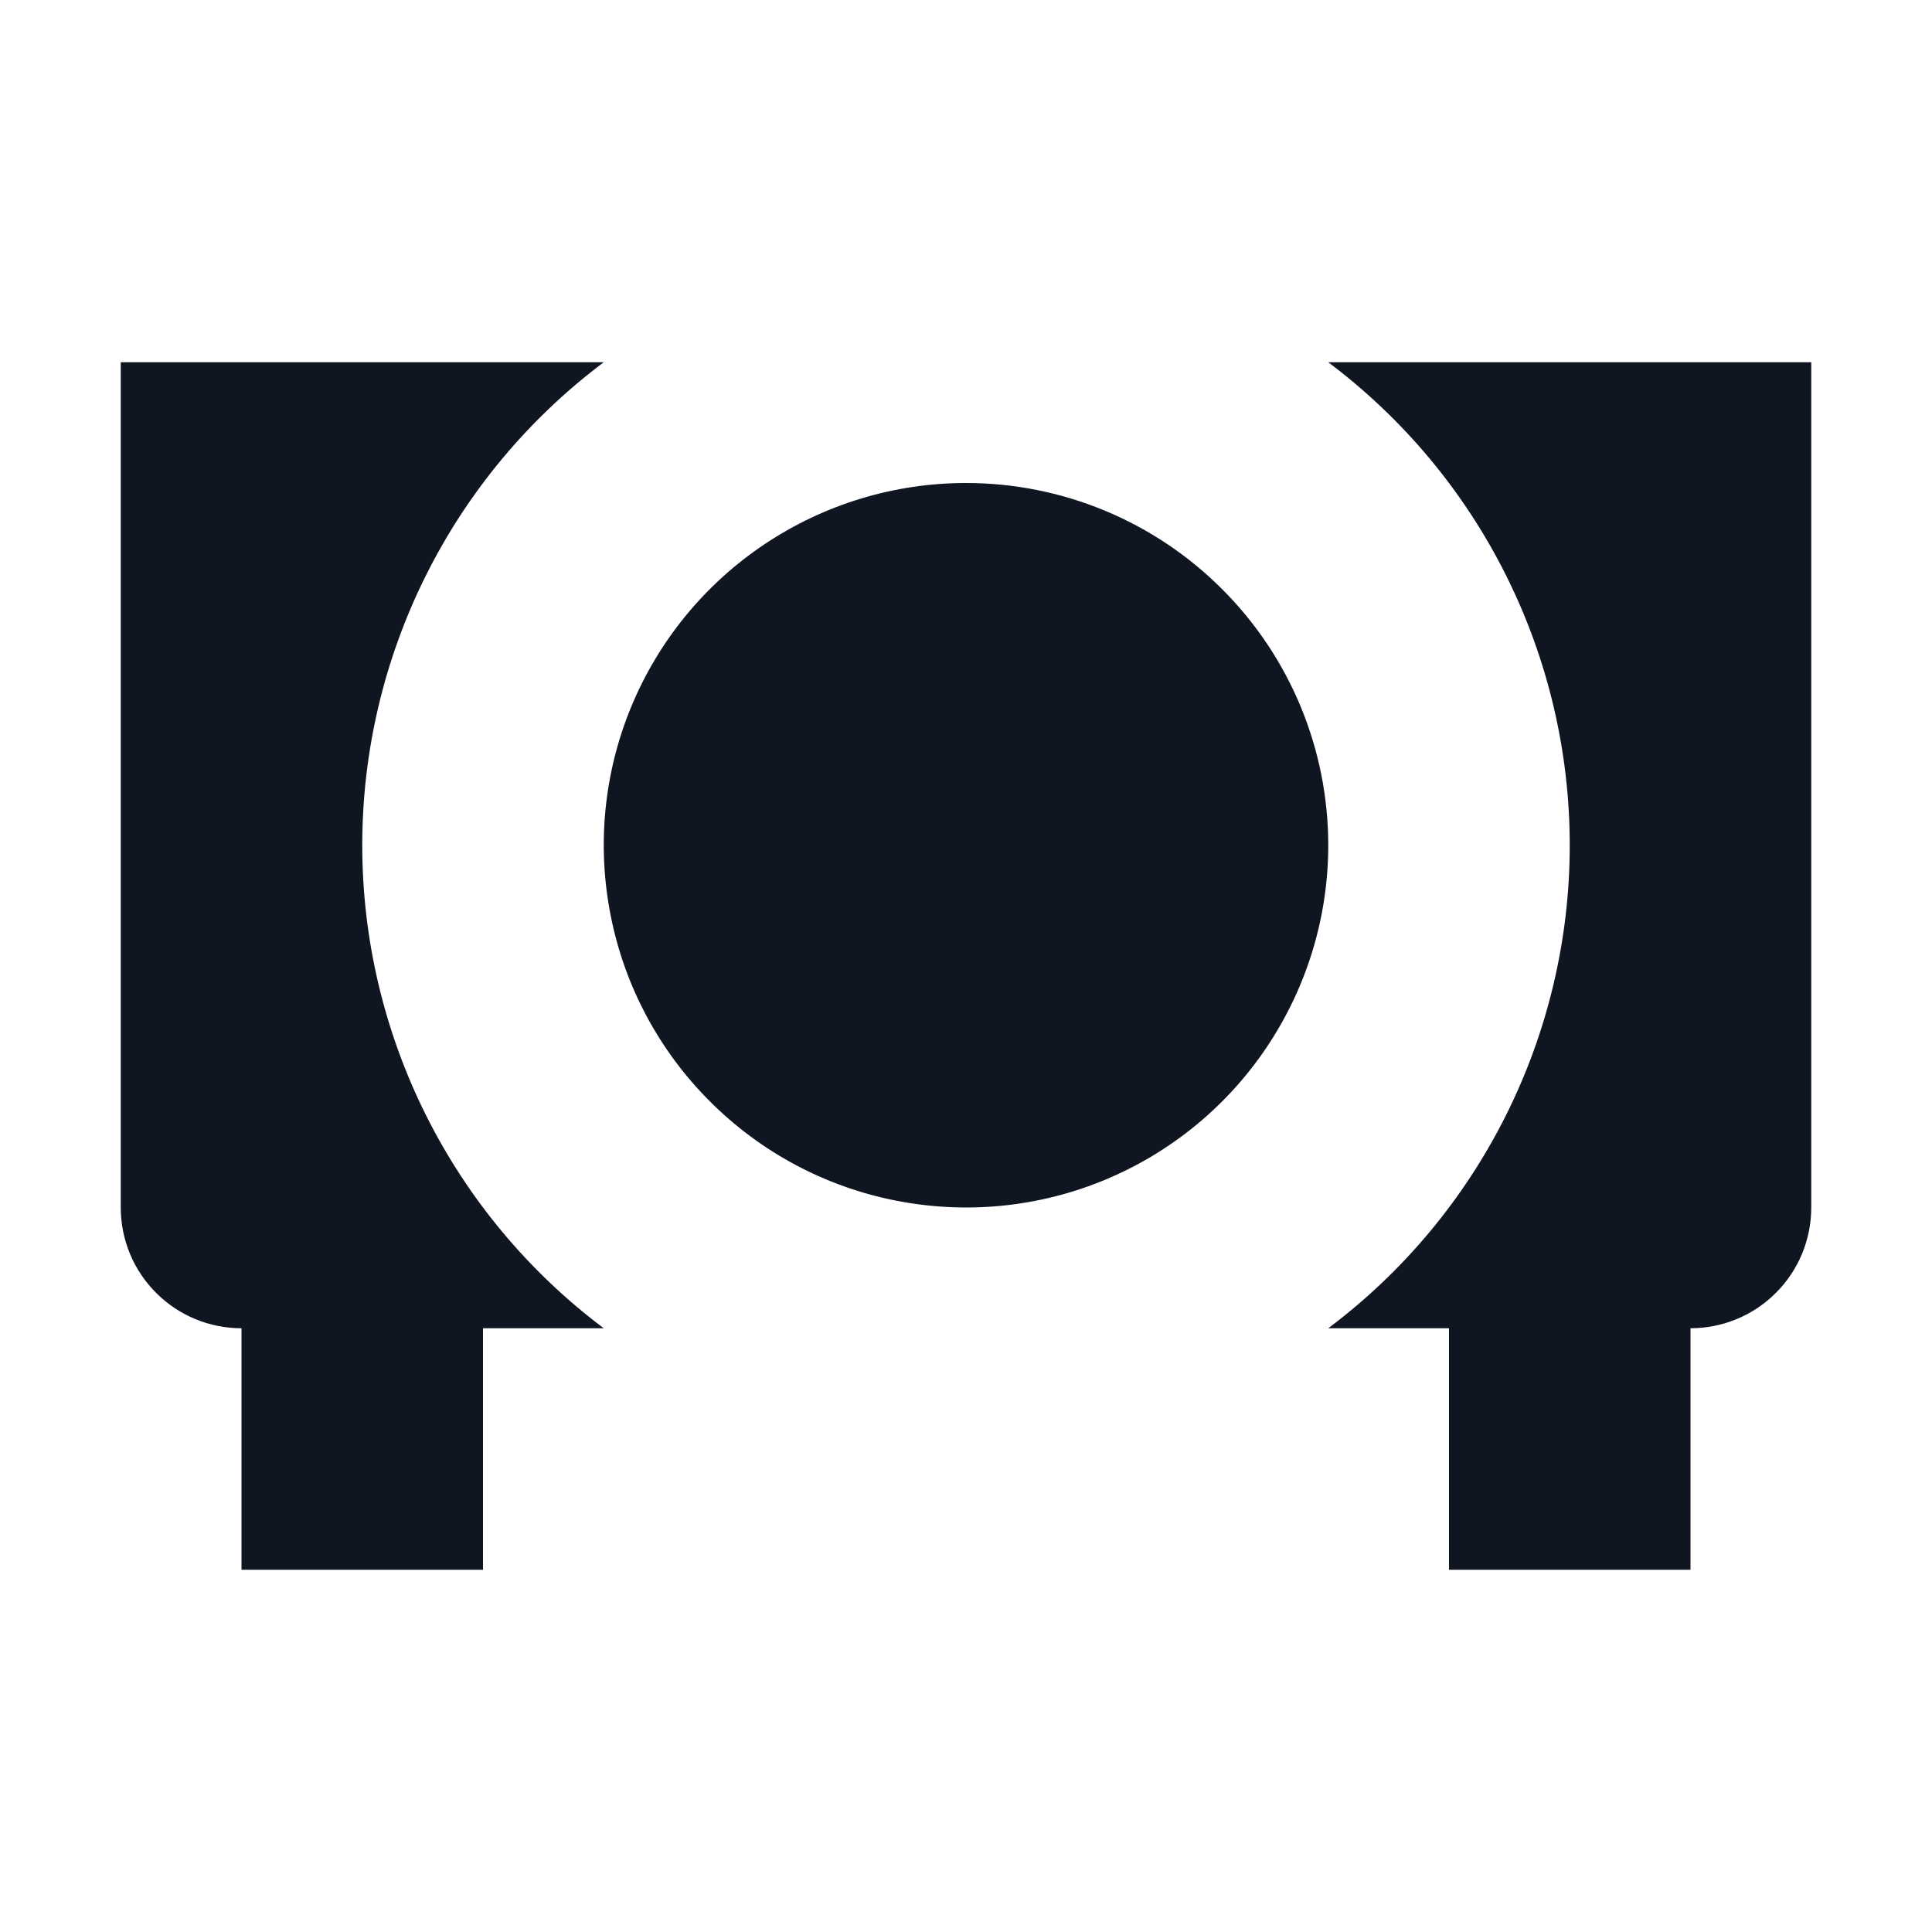 <svg width="16" height="16" viewBox="0 0 16 16" fill="none" xmlns="http://www.w3.org/2000/svg">
<path d="M5 11H4V13H2V11C1.735 11 1.48 10.895 1.293 10.707C1.105 10.52 1 10.265 1 10V3H5C4.379 3.466 3.875 4.07 3.528 4.764C3.181 5.458 3 6.224 3 7C3 7.776 3.181 8.542 3.528 9.236C3.875 9.93 4.379 10.534 5 11ZM11 3C11.621 3.466 12.125 4.07 12.472 4.764C12.819 5.458 13 6.224 13 7C13 7.776 12.819 8.542 12.472 9.236C12.125 9.93 11.621 10.534 11 11H12V13H14V11C14.265 11 14.52 10.895 14.707 10.707C14.895 10.52 15 10.265 15 10V3H11ZM8 4C7.407 4 6.827 4.176 6.333 4.506C5.84 4.835 5.455 5.304 5.228 5.852C5.001 6.4 4.942 7.003 5.058 7.585C5.173 8.167 5.459 8.702 5.879 9.121C6.298 9.541 6.833 9.827 7.415 9.942C7.997 10.058 8.6 9.999 9.148 9.772C9.696 9.545 10.165 9.16 10.494 8.667C10.824 8.173 11 7.593 11 7C11 6.204 10.684 5.441 10.121 4.879C9.559 4.316 8.796 4 8 4Z" fill="#0F1621"/>
</svg>
